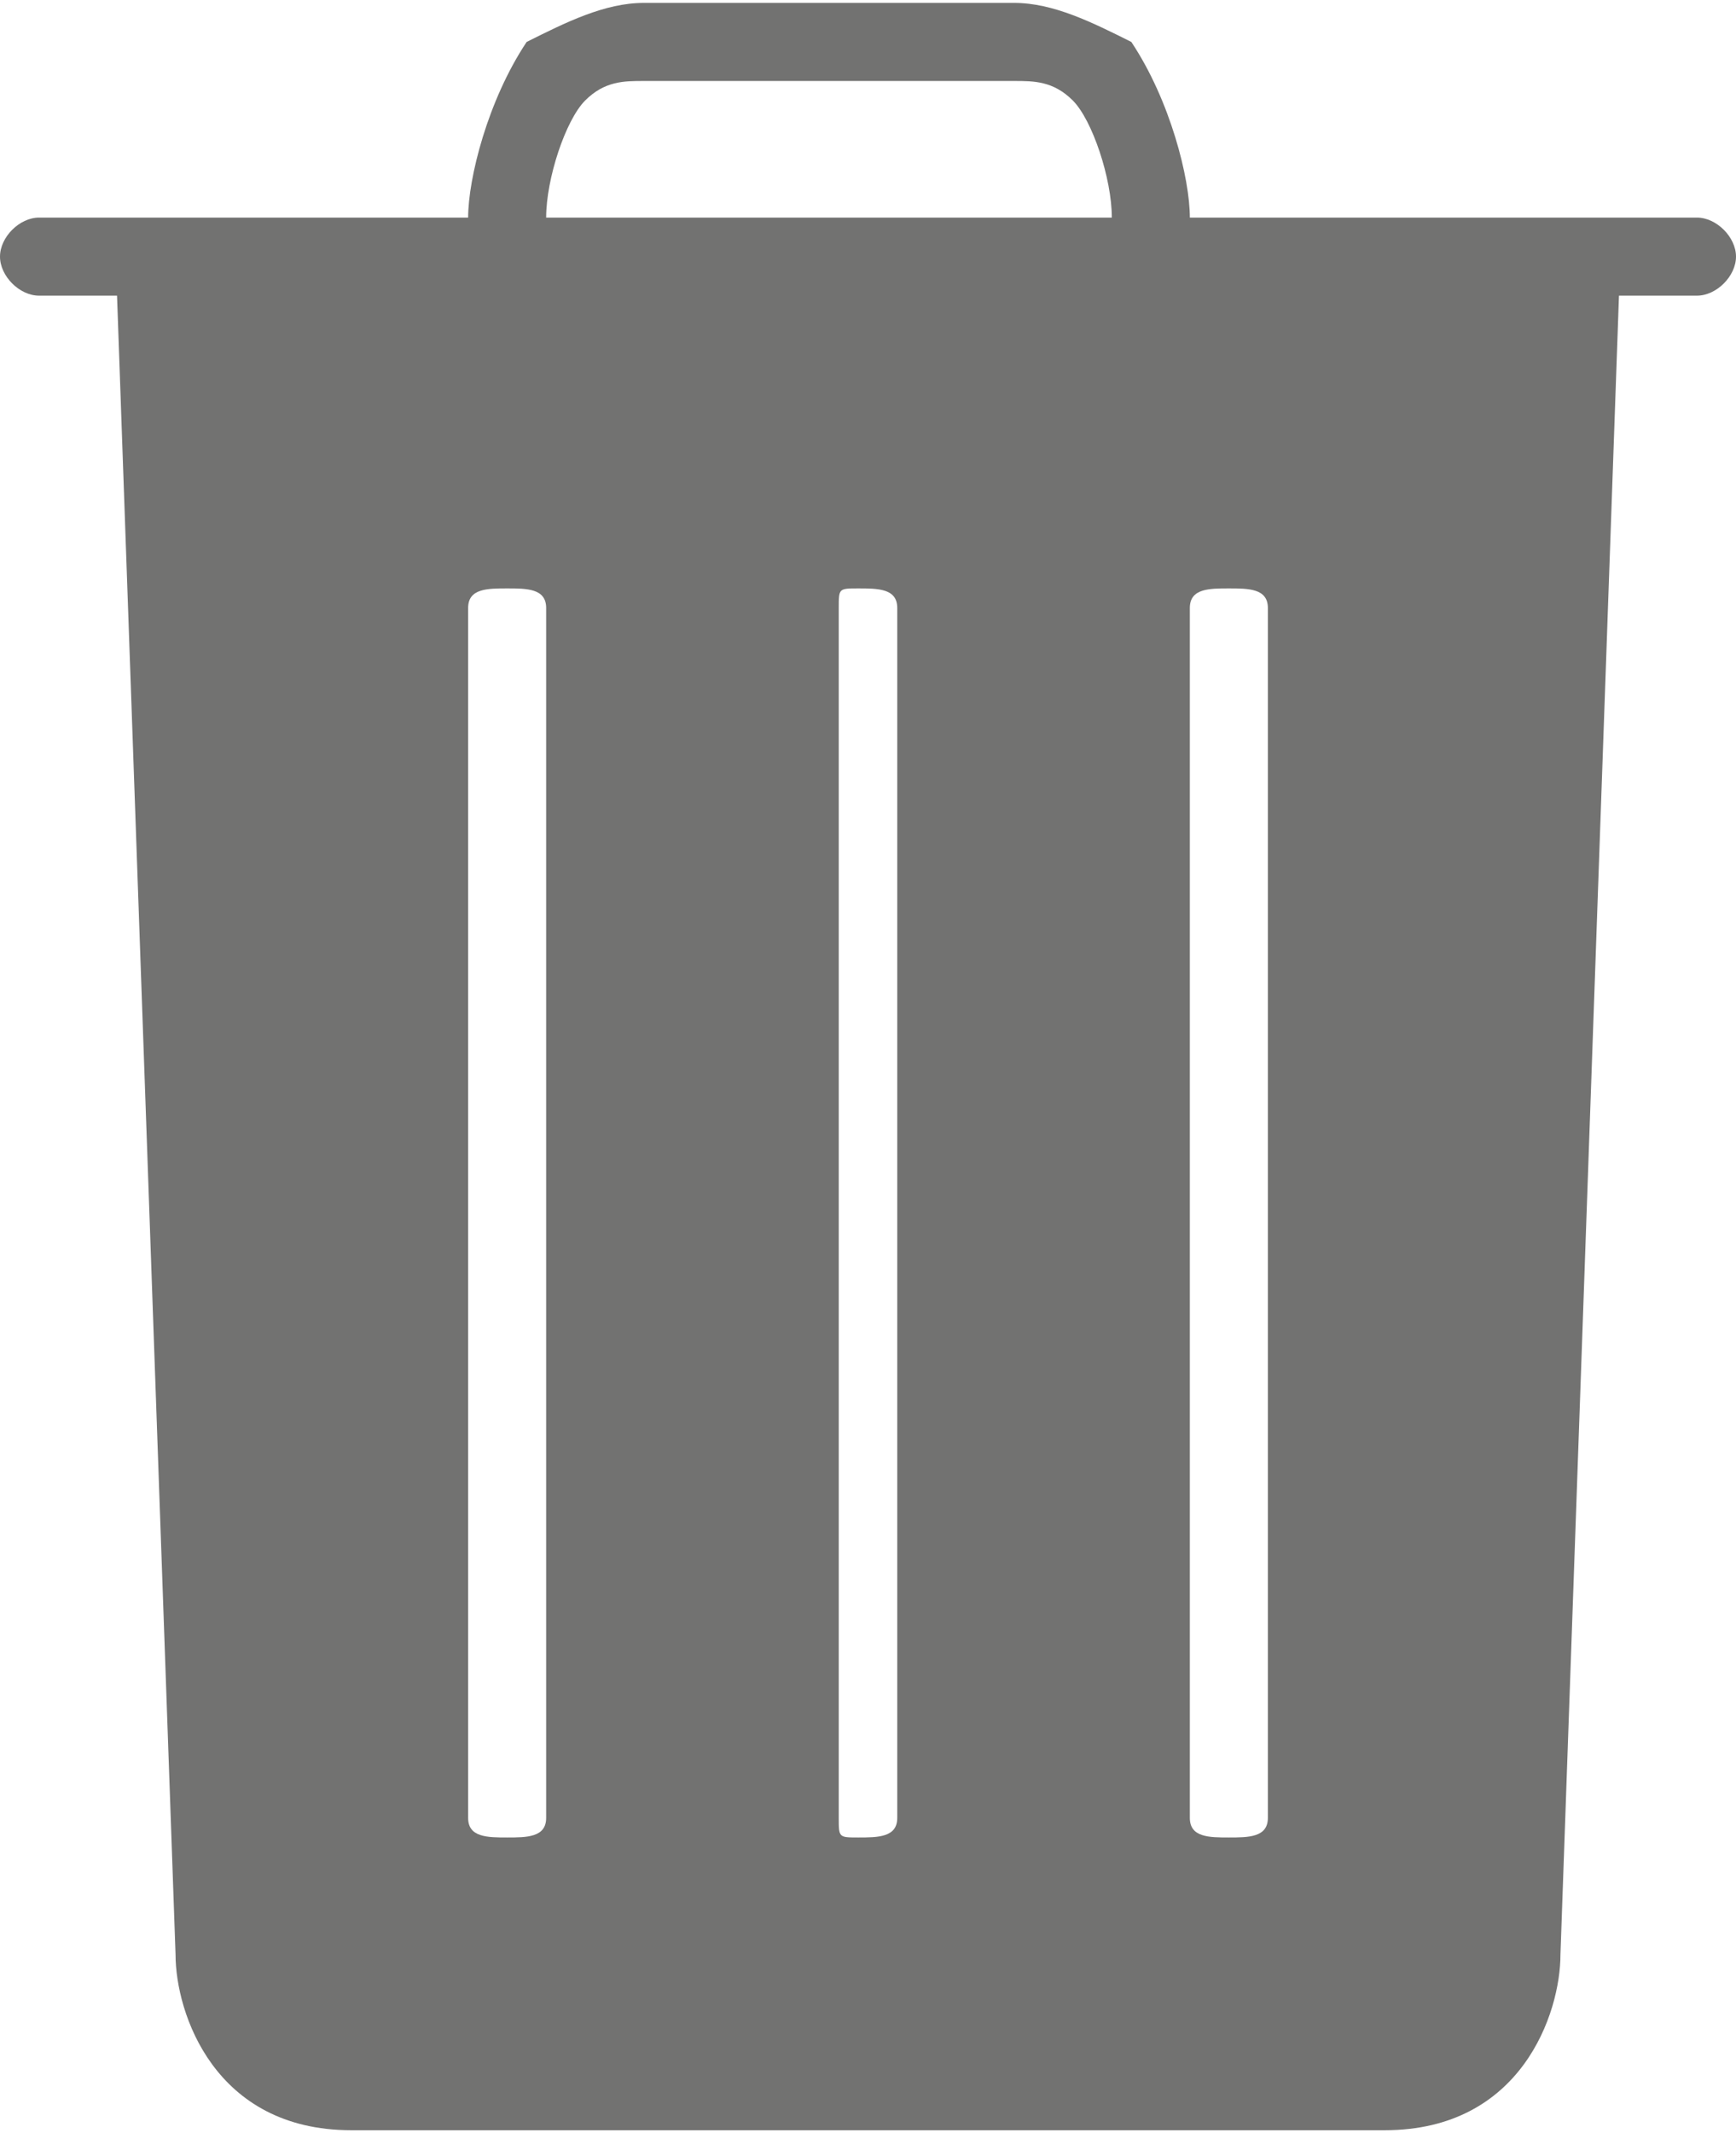 <svg xmlns="http://www.w3.org/2000/svg" xmlns:xlink="http://www.w3.org/1999/xlink" xml:space="preserve" width="57px" height="70px" version="1.1" style="shape-rendering:geometricPrecision; text-rendering:geometricPrecision; image-rendering:optimizeQuality; fill-rule:evenodd; clip-rule:evenodd" viewBox="0 0 0.89 1.09">
 <defs>
  <style type="text/css">
   <![CDATA[
    .fil0 {fill:#727271;fill-rule:nonzero}
   ]]>
  </style>
 </defs>
 <g id="Слой_x0020_1">
  <path class="fil0" d="M0.87 0.11l-0.26 0c0,-0.02 -0.01,-0.06 -0.03,-0.09 -0.02,-0.01 -0.04,-0.02 -0.06,-0.02l-0.19 0c-0.02,0 -0.04,0.01 -0.06,0.02 -0.02,
     0.03 -0.03,0.07 -0.03,0.09l-0.22 0c-0.01,0 -0.02,0.01 -0.02,0.02 0,0.01 0.01,0.02 0.02,0.02l0.04 0 0.03 0.85c0,0.03 0.02,0.09 0.09,0.09l0.53 0c0.07,0 0.09,
      -0.06 0.09,-0.09l0.03 -0.85 0.04 0c0.01,0 0.02,-0.01 0.02,-0.02 0,-0.01 -0.01,-0.02 -0.02,-0.02zm-0.59 0.82c0,0.01 -0.01,0.01 -0.02,0.01 -0.01,0 -0.02,0 -0.02,
      -0.01l0 -0.62c0,-0.01 0.01,-0.01 0.02,-0.01 0.01,0 0.02,0 0.02,0.01l0 0.62zm0.18 0c0,0.01 -0.01,0.01 -0.02,0.01 -0.01,0 -0.01,0 -0.01,-0.01l0 -0.62c0,-0.01 0,
      -0.01 0.01,-0.01 0.01,0 0.02,0 0.02,0.01l0 0.62zm0.19 0c0,0.01 -0.01,0.01 -0.02,0.01 -0.01,0 -0.02,0 -0.02,-0.01l0 -0.62c0,-0.01 0.01,-0.01 0.02,-0.01 0.01,
      0 0.02,0 0.02,0.01l0 0.62zm-0.35 -0.88c0.01,-0.01 0.02,-0.01 0.03,-0.01l0.19 0c0.01,0 0.02,0 0.03,0.01 0.01,0.01 0.02,0.04 0.02,0.06l-0.29 0c0,-0.02 0.01,-0.05 0.02,-0.06z"/>
 </g>
</svg>